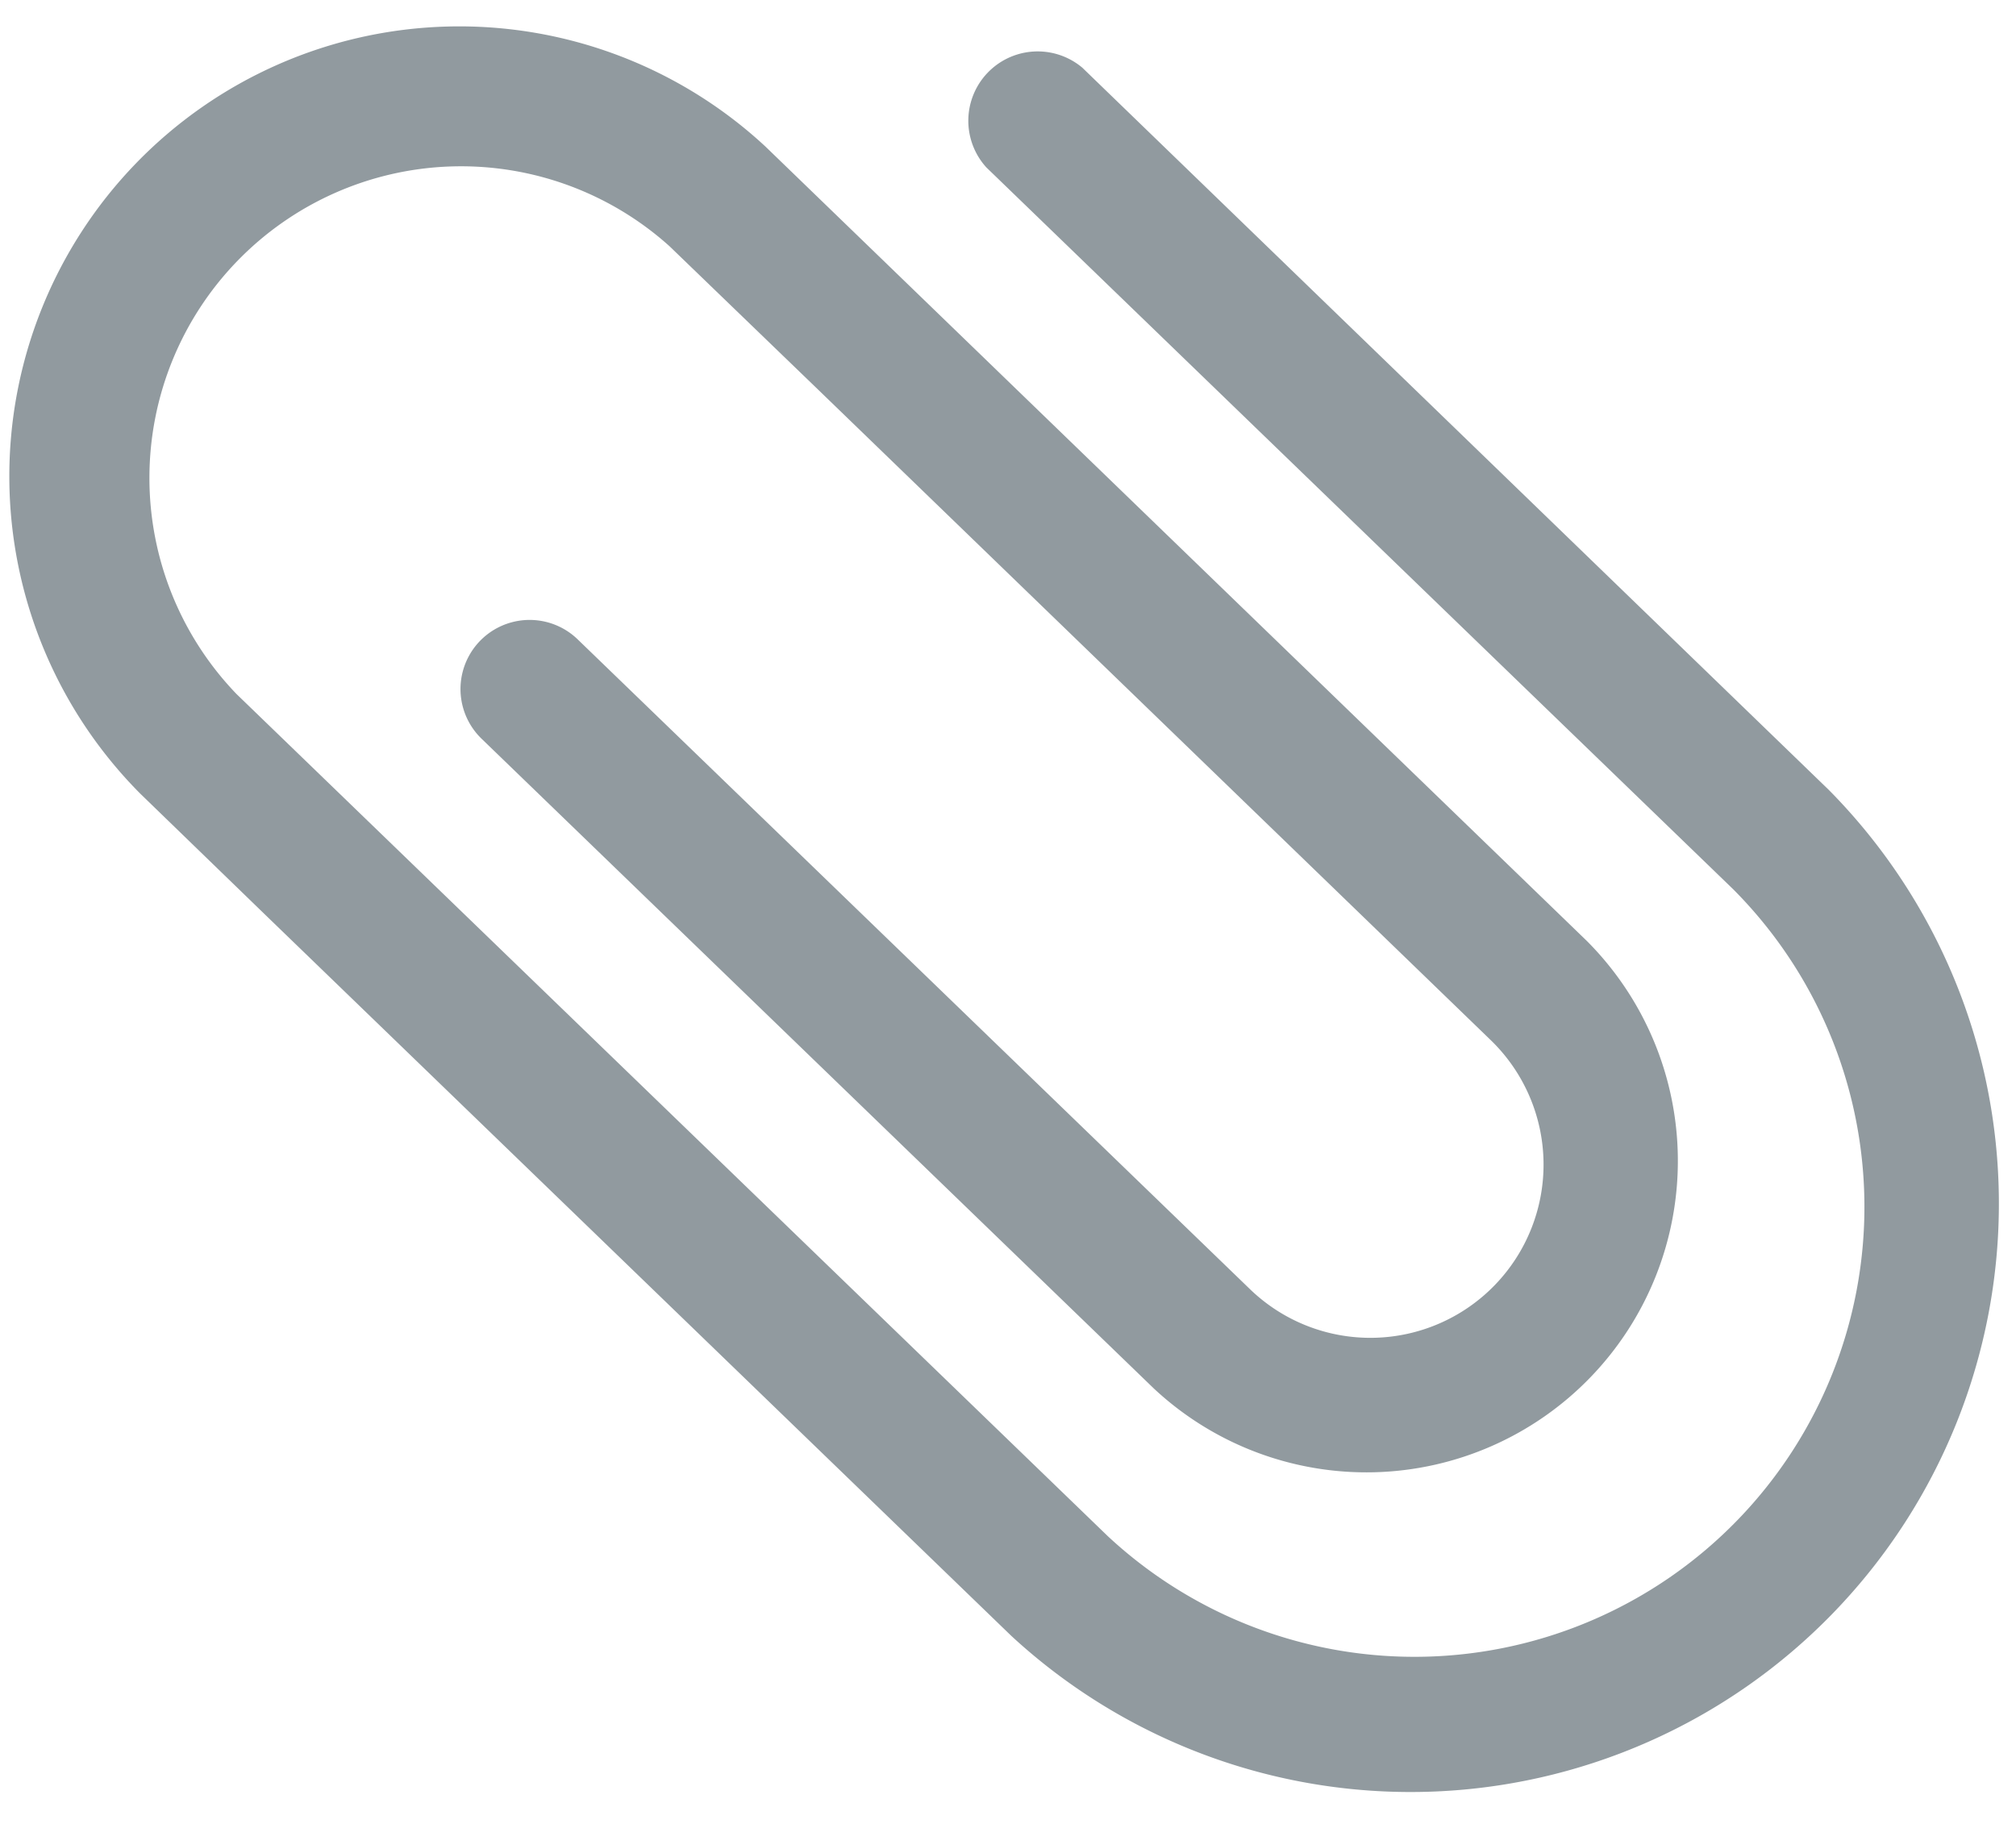 <svg xmlns="http://www.w3.org/2000/svg" width="24.506" height="22.177" viewBox="0 0 24.506 22.177"><defs><style>.a{fill:#919a9f;}</style></defs><path class="a" d="M45.414,1.664a5.47,5.47,0,0,0-7.657-.076L36.267,3.074,27.341,12A7.151,7.151,0,0,0,37.454,22.108l8.93-8.921A.843.843,0,0,0,45.192,12l-8.926,8.926a5.469,5.469,0,0,1-7.733-7.733l.6-.6,8.329-8.329,1.486-1.486A3.788,3.788,0,0,1,44.3,8.133L42.518,9.918l-8.036,8.031a2.1,2.1,0,1,1-2.977-2.977l8.036-8.036a.84.84,0,1,0-1.188-1.188l-8.036,8.036a3.785,3.785,0,0,0,5.352,5.352l8.036-8.031L45.49,9.321A5.47,5.47,0,0,0,45.414,1.664Z" transform="matrix(-0.017, -1, 1, -0.017, 0.758, 47.431)"/></svg>